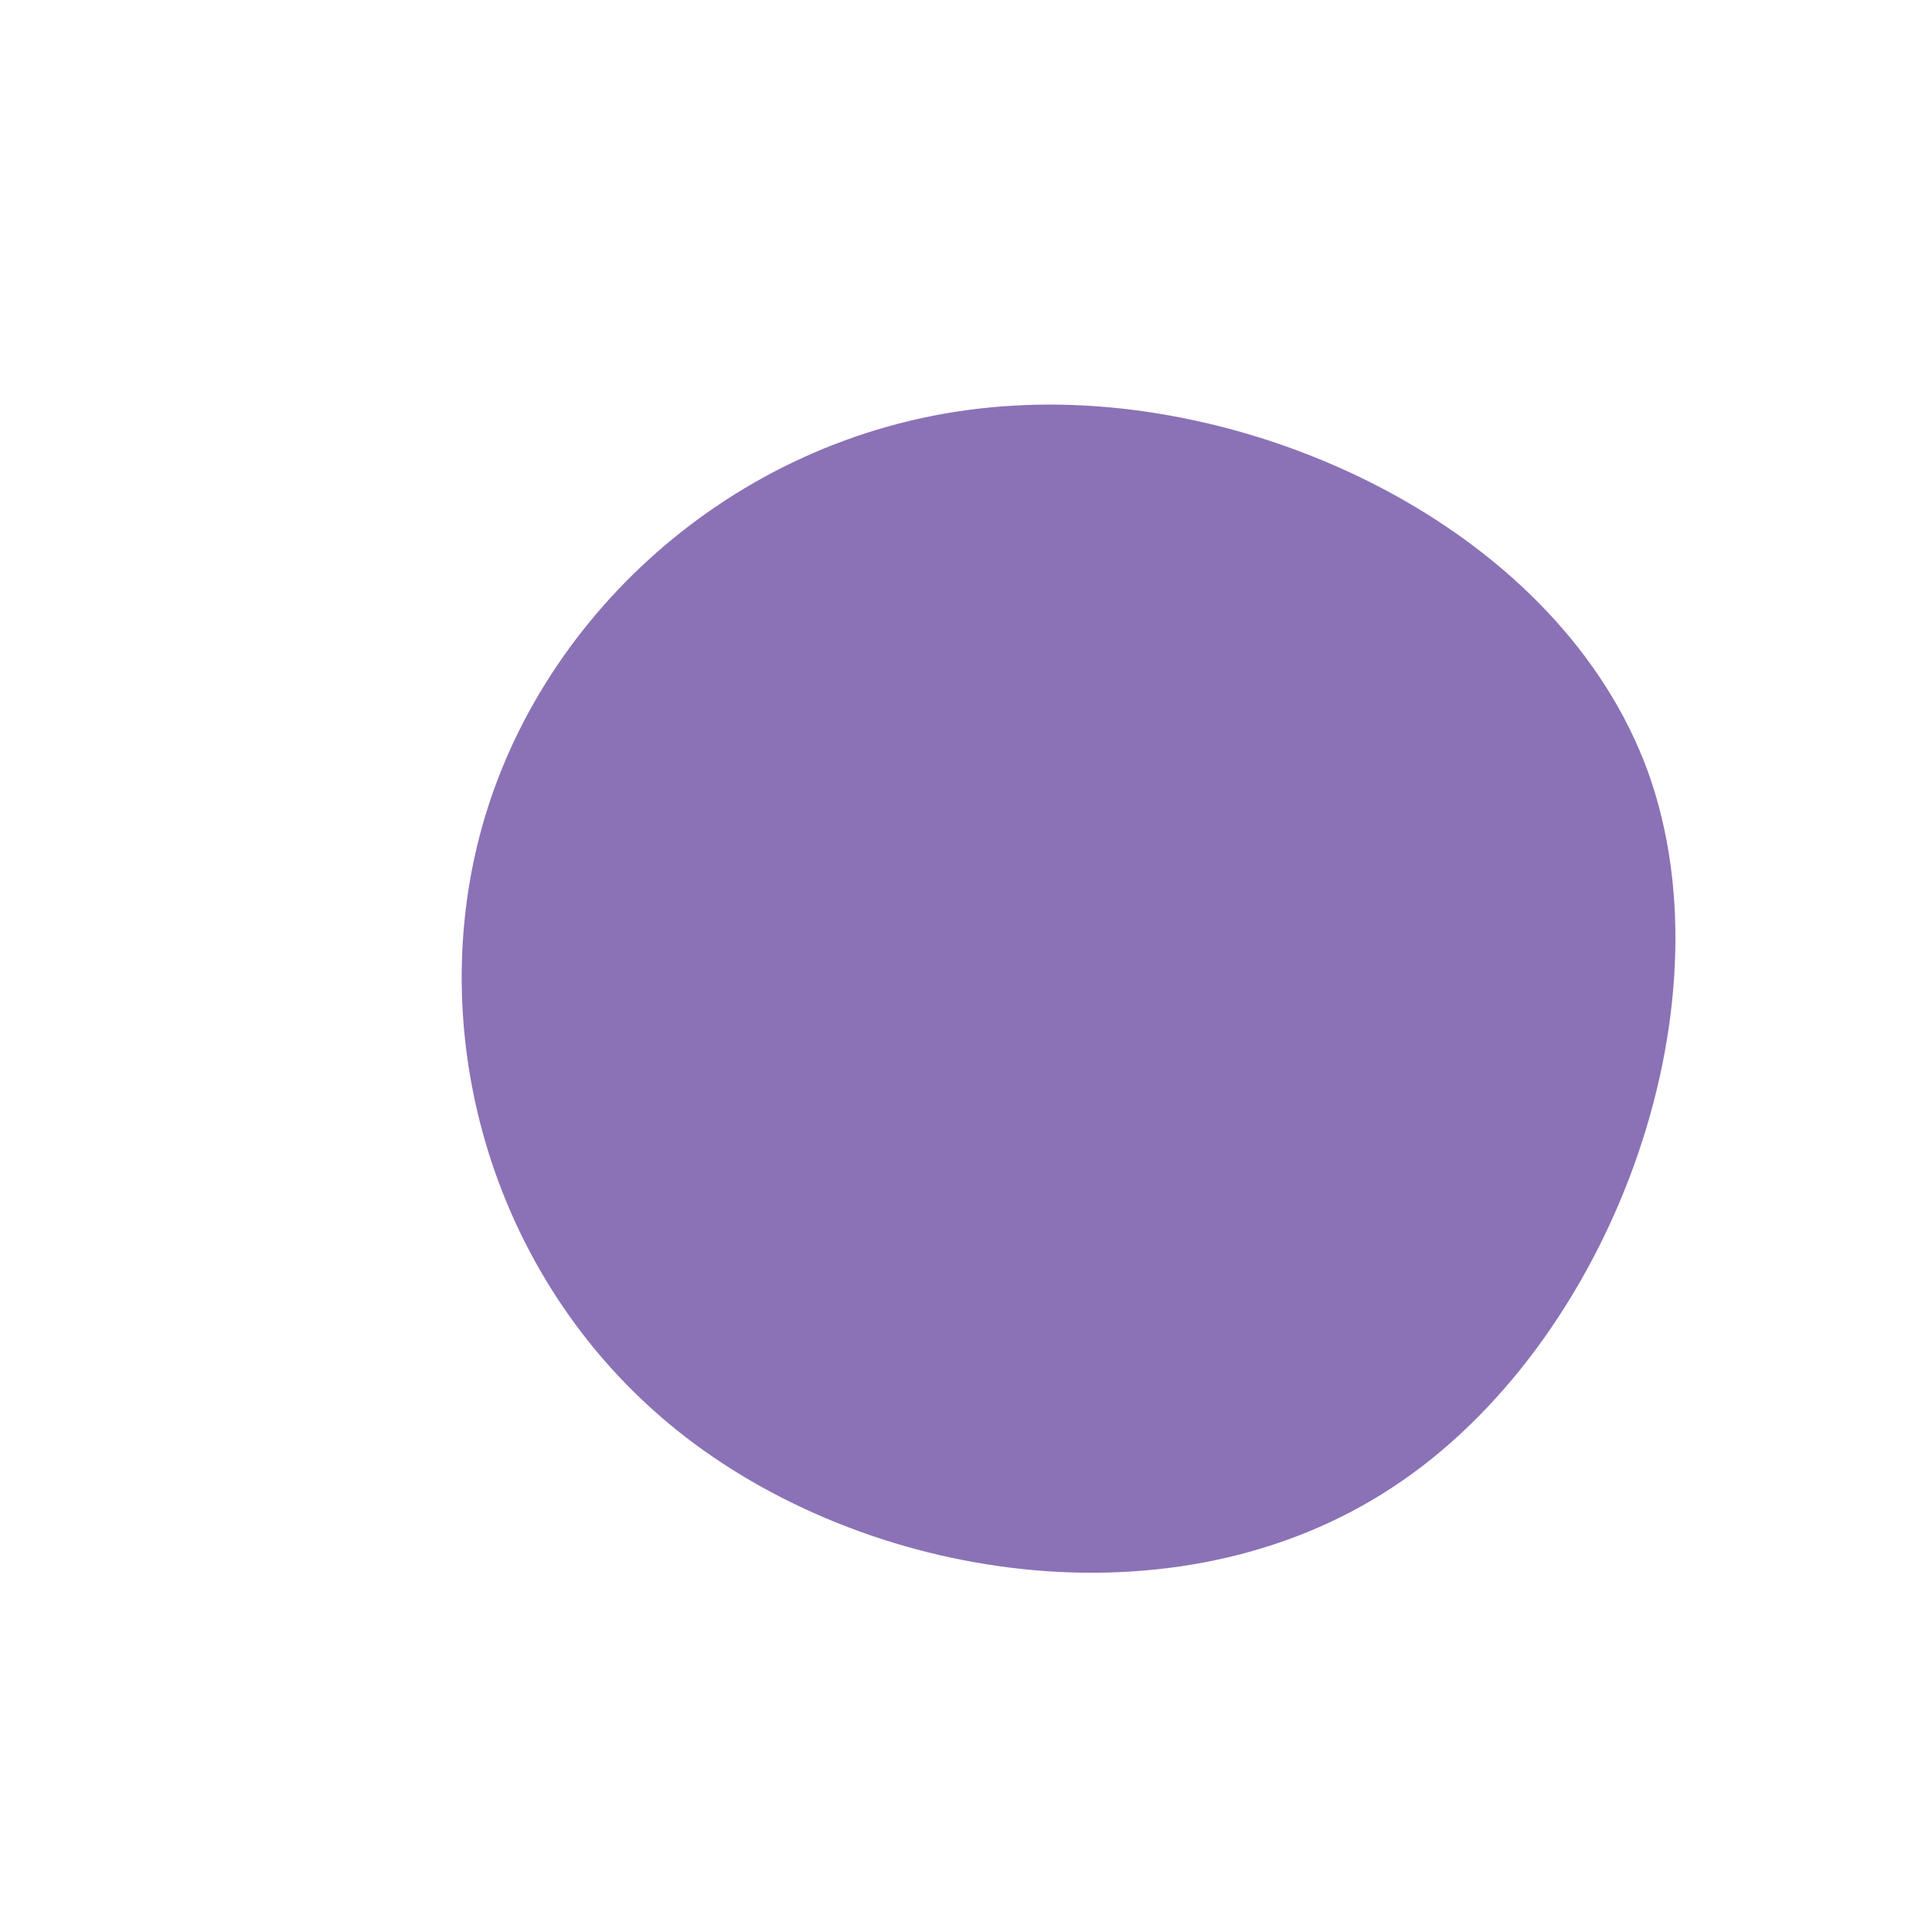 <?xml version="1.0" standalone="no"?>
<svg viewBox="0 0 200 200" xmlns="http://www.w3.org/2000/svg">
  <path fill="#8B72B6" d="M70.6,-20.1C79.5,4.6,66.6,39.3,44.1,54C21.6,68.8,-10.5,63.7,-30,48C-49.6,32.2,-56.6,5.8,-49.5,-16.4C-42.4,-38.6,-21.2,-56.5,4.8,-58C30.8,-59.6,61.6,-44.8,70.6,-20.1Z" transform="translate(100 100)" />
</svg>
